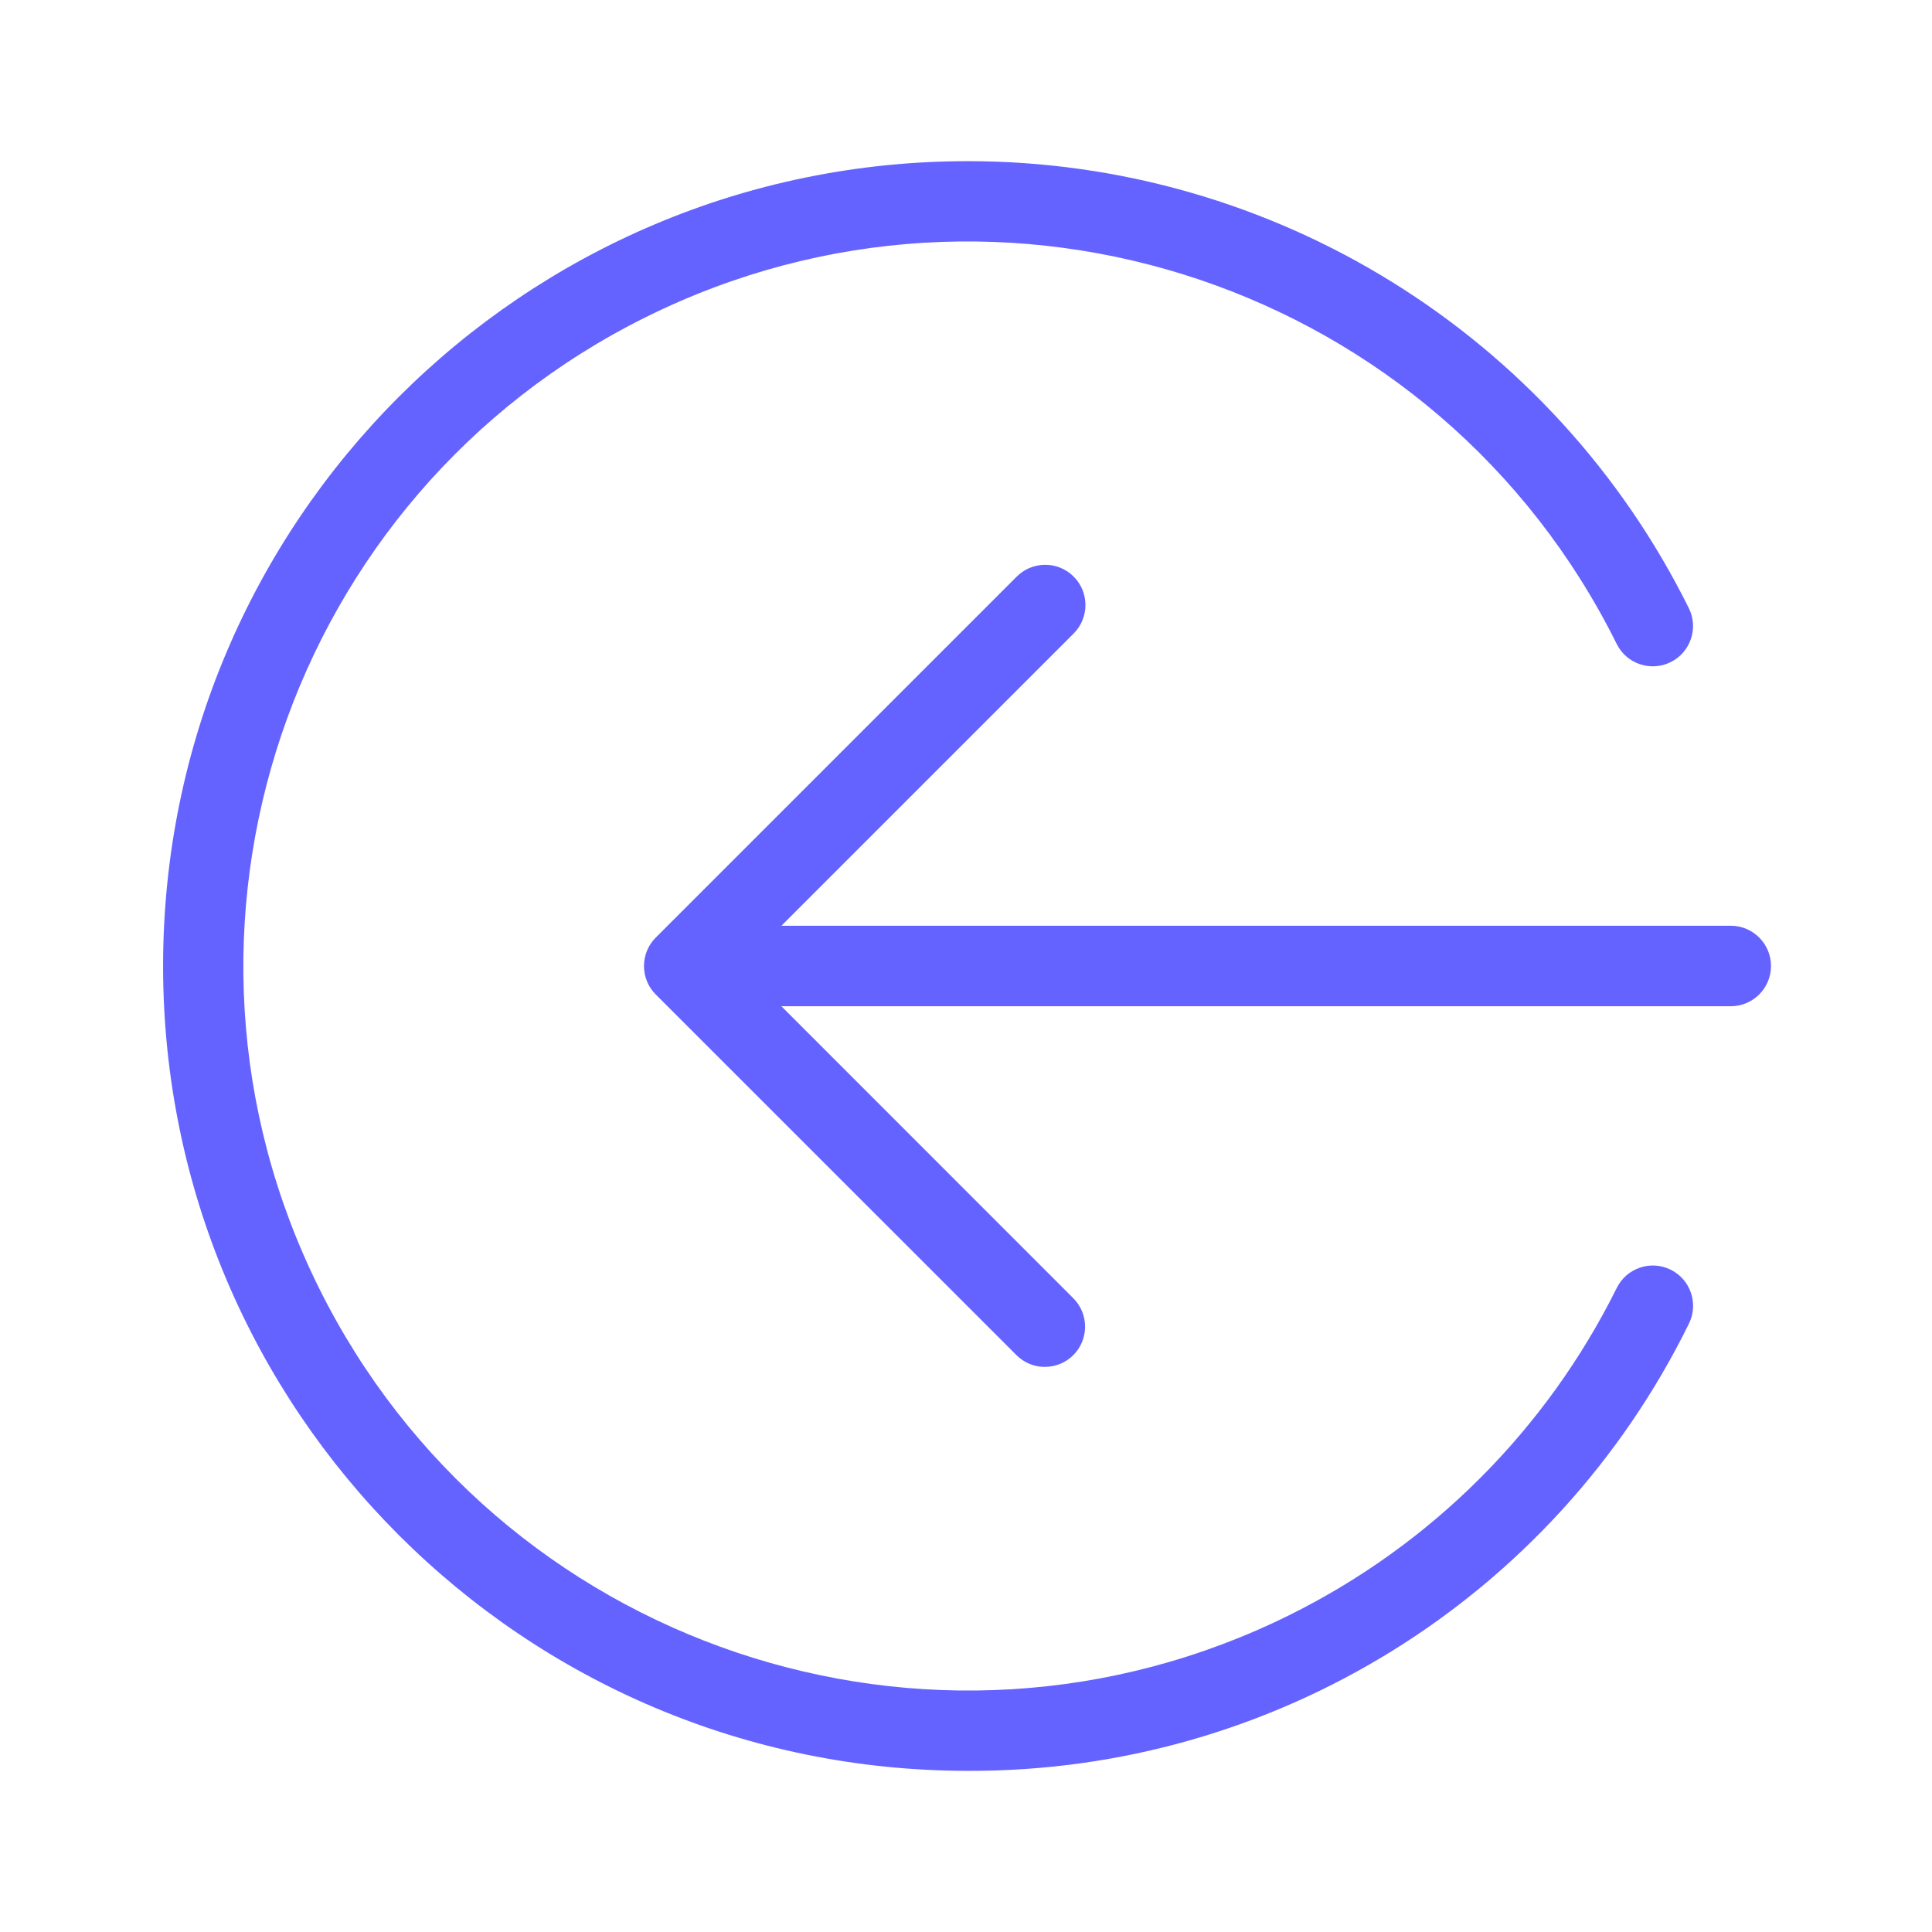 <svg xmlns="http://www.w3.org/2000/svg" enable-background="new 0 0 24 24" viewBox="0 0 24 24"><path fill="#6563ff" d="M20.755,15.773c-0.248-0.123-0.548-0.022-0.671,0.226c-0.874,1.761-2.3,3.188-4.062,4.062c-4.452,2.209-9.851,0.39-12.06-4.062C1.754,11.547,3.573,6.148,8.024,3.939c4.452-2.209,9.851-0.39,12.06,4.062c0.123,0.246,0.422,0.346,0.668,0.225c0.248-0.122,0.35-0.422,0.228-0.67c-1.688-3.403-5.159-5.554-8.958-5.554c-5.522,0.001-9.997,4.478-9.996,10s4.478,9.997,10,9.996c3.801,0.013,7.276-2.143,8.954-5.554C21.103,16.197,21.002,15.896,20.755,15.773z M21.5,11.5H9.707l3.627-3.627c0.002-0.002,0.005-0.005,0.007-0.007c0.193-0.197,0.19-0.514-0.007-0.707c-0.197-0.193-0.514-0.19-0.707,0.007l-4.481,4.481c-0,0-0,0-0,0c-0.195,0.195-0.195,0.512,0,0.707l4.481,4.48c0.094,0.094,0.221,0.147,0.353,0.146v0c0.133-0,0.26-0.053,0.353-0.146c0.195-0.195,0.195-0.512,0-0.707L9.707,12.5H21.5c0.276,0,0.5-0.224,0.5-0.5S21.776,11.5,21.5,11.5z"/></svg>